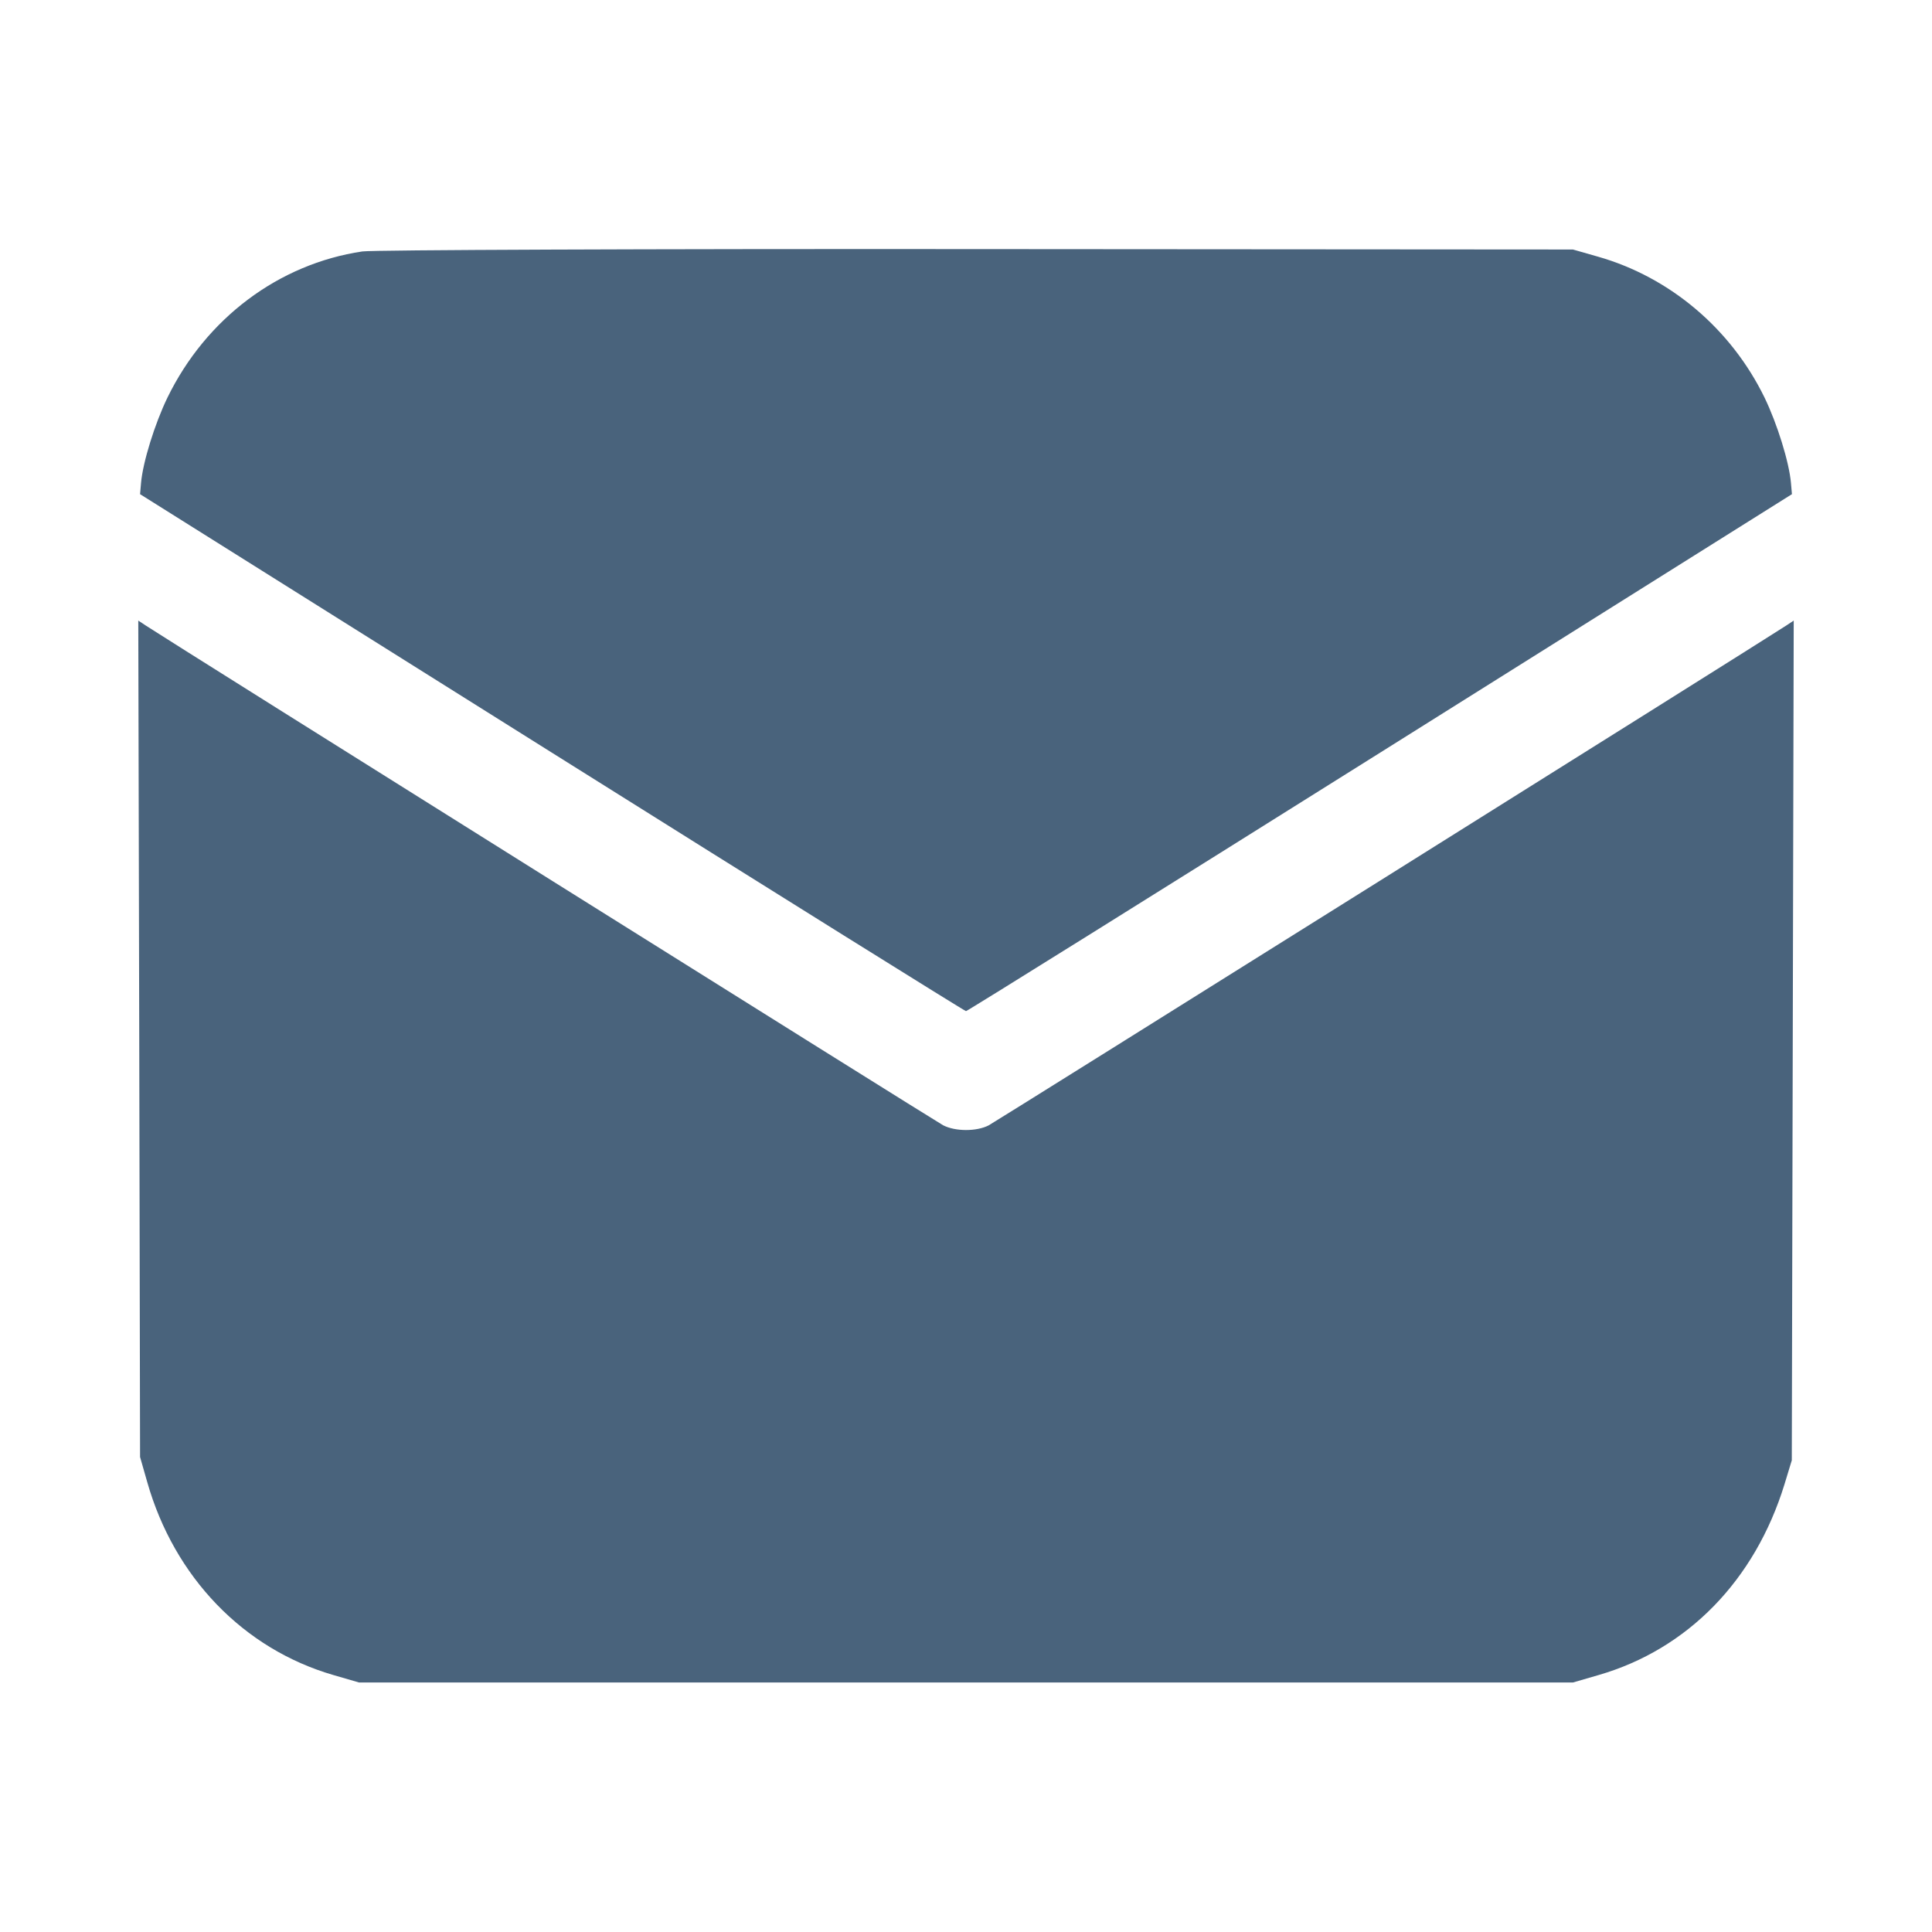 <svg xmlns="http://www.w3.org/2000/svg" fill="#49637C" viewBox="0 0 14 14"><path class="ic_m_email" d="M2.626 1.822 C 2.020 1.912,1.493 2.307,1.213 2.882 C 1.122 3.070,1.035 3.349,1.022 3.500 L 1.015 3.581 3.999 5.454 C 5.640 6.484,6.991 7.327,7.000 7.327 C 7.009 7.327,8.360 6.484,10.001 5.454 L 12.985 3.581 12.978 3.500 C 12.965 3.349,12.878 3.070,12.787 2.882 C 12.544 2.383,12.102 2.009,11.580 1.860 L 11.398 1.808 7.082 1.805 C 4.702 1.803,2.703 1.811,2.626 1.822 M1.009 7.528 L 1.015 10.558 1.067 10.740 C 1.263 11.429,1.765 11.949,2.416 12.138 L 2.602 12.192 7.000 12.192 L 11.398 12.192 11.584 12.138 C 12.230 11.951,12.717 11.451,12.931 10.756 L 12.984 10.582 12.991 7.539 L 12.998 4.497 12.942 4.534 C 12.733 4.671,7.218 8.126,7.164 8.155 C 7.076 8.200,6.923 8.200,6.834 8.154 C 6.779 8.125,1.272 4.674,1.058 4.534 L 1.002 4.497 1.009 7.528 "  stroke="none" fill-rule="evenodd"></path></svg>